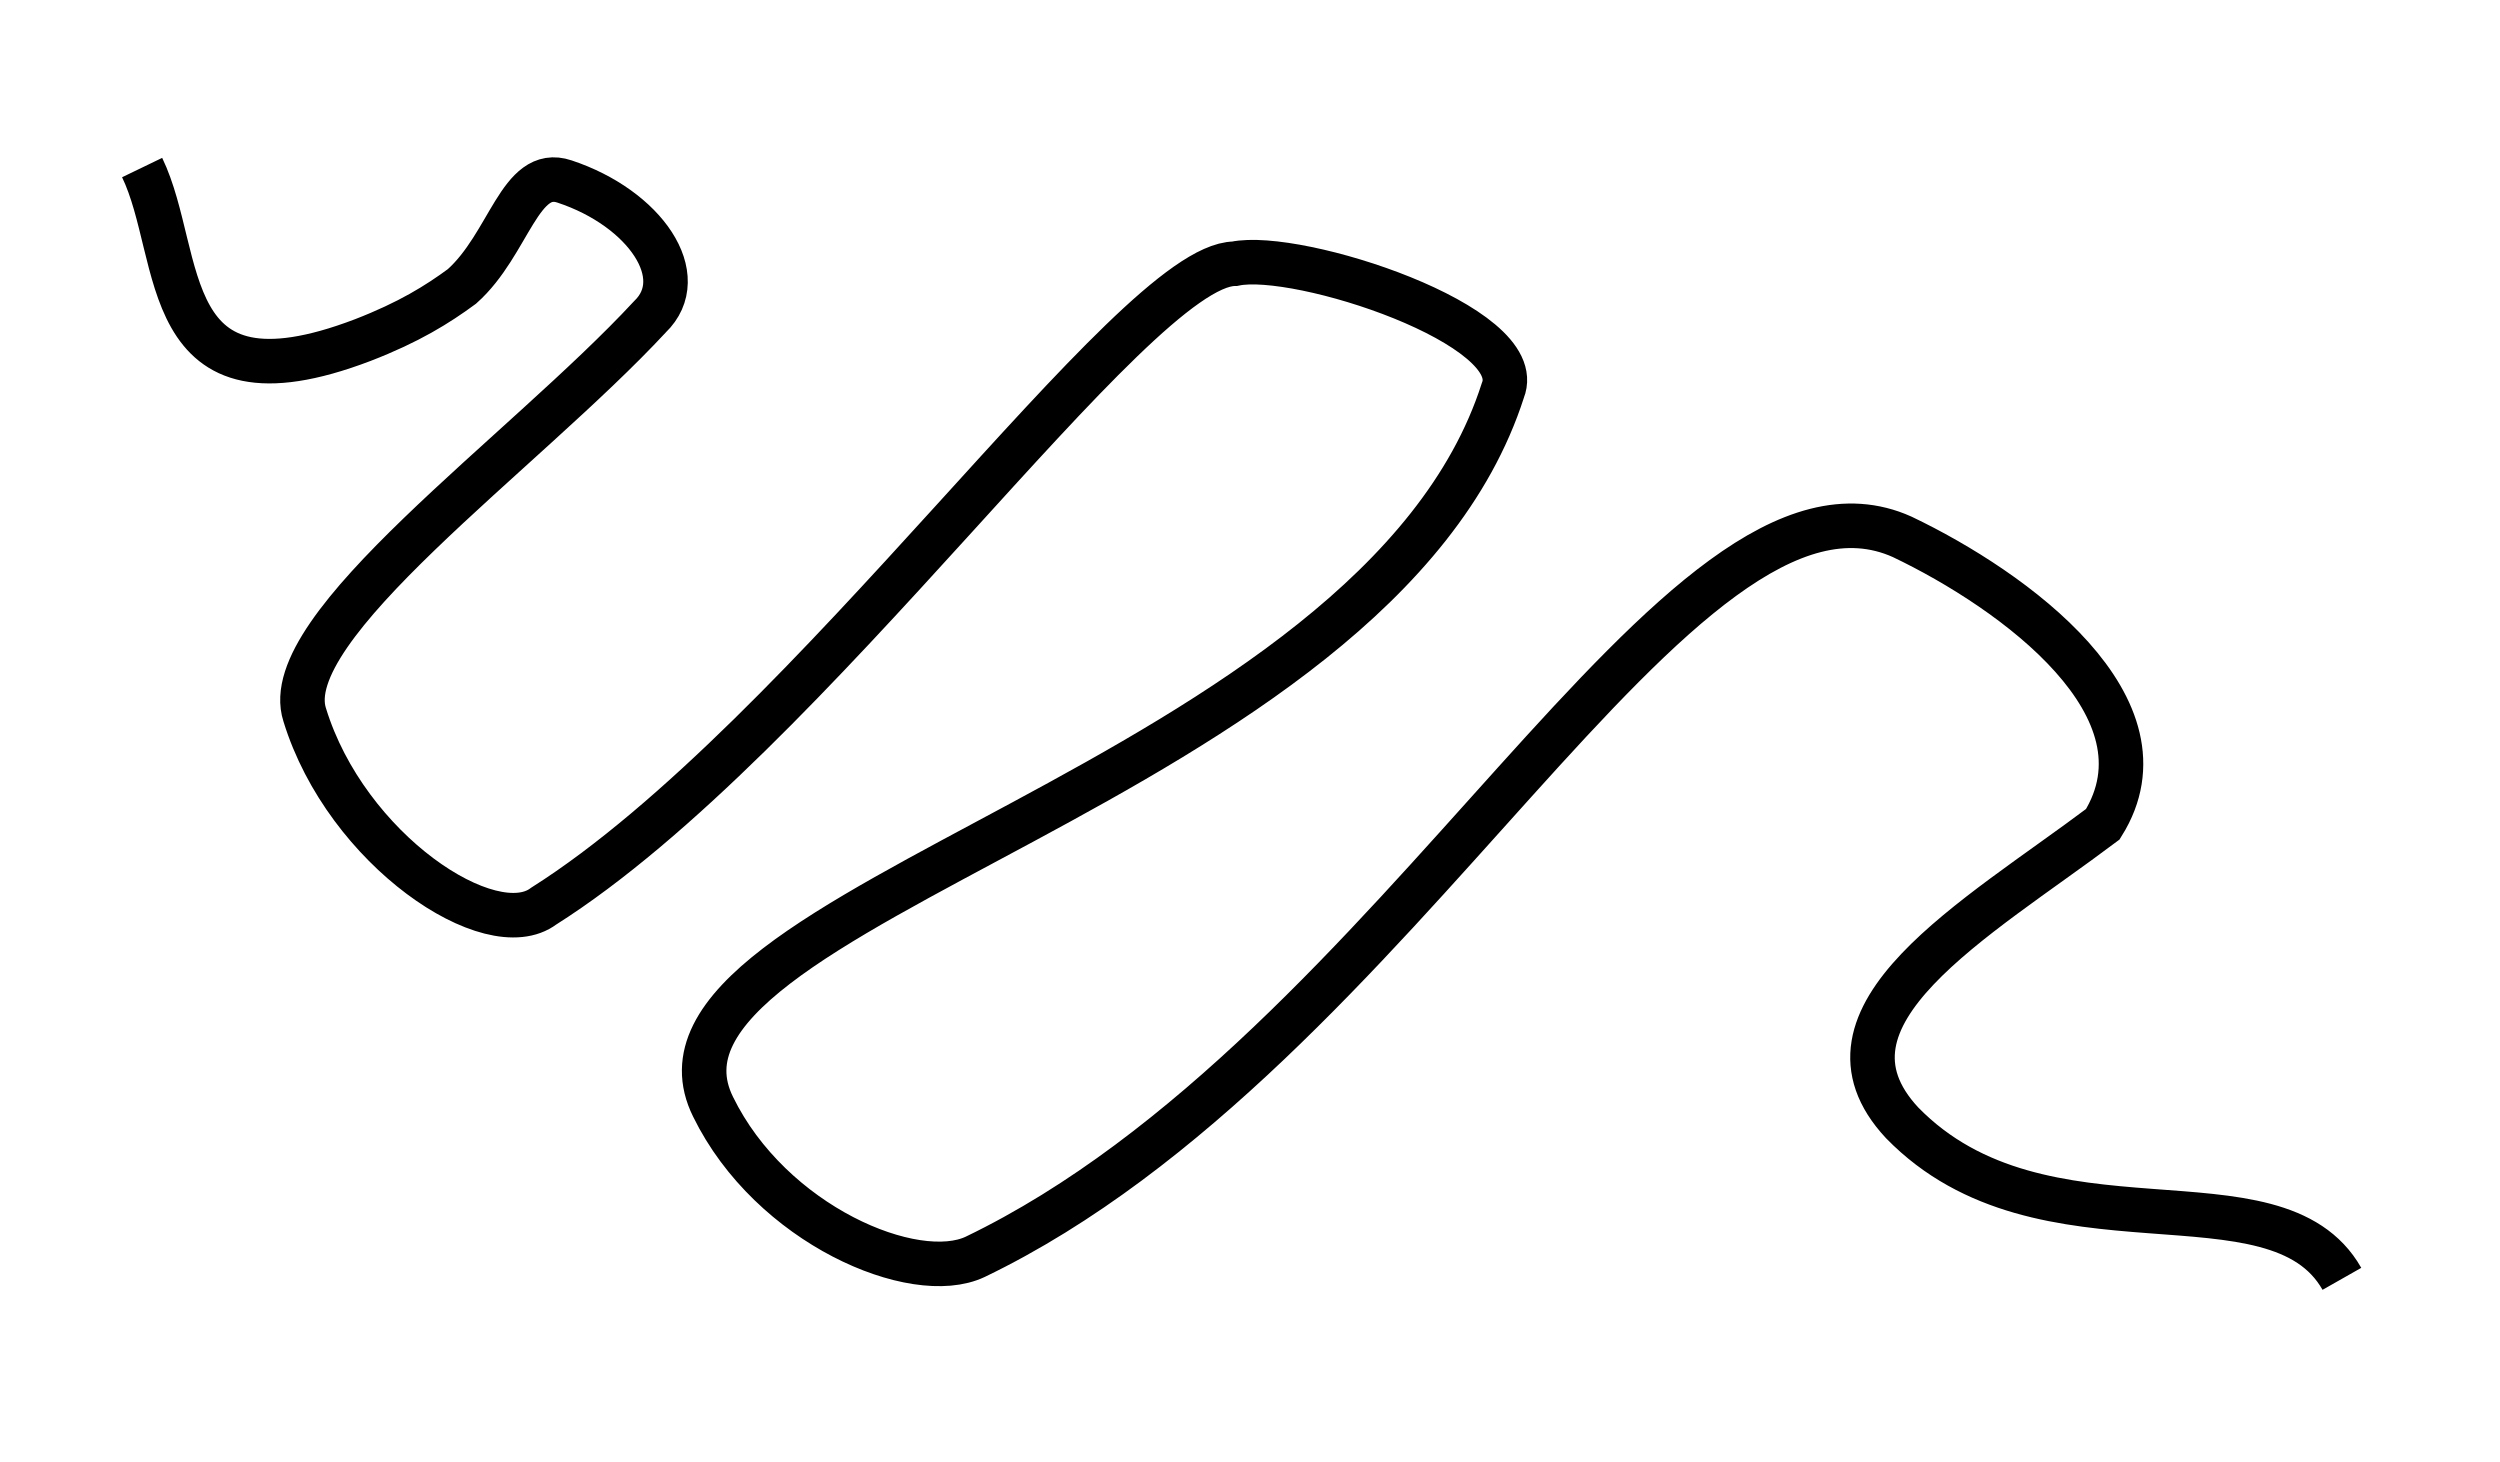 <?xml version="1.0" encoding="UTF-8"?>
<svg width="1920" height="1122.5" version="1.1" viewBox="0 0 508 297" xmlns="http://www.w3.org/2000/svg" xmlns:cc="http://creativecommons.org/ns#" xmlns:dc="http://purl.org/dc/elements/1.1/" xmlns:rdf="http://www.w3.org/1999/02/22-rdf-syntax-ns#">
 <path d="m28.876 34.048c8.71 18.036 2.654 51.126 44.804 35.072 9.431-3.64 15.237-7.28 20.183-10.921 9.647-8.594 11.758-24.398 20.856-21.313 16.358 5.424 25.828 19.325 17.342 27.492-25.658 27.675-75.926 63.09-70.148 80.879 8.432 27.454 37.87 46.963 48.571 38.866 54.124-34.237 119.73-130.29 140.39-130.53 12.841-2.738 59.835 12.603 54.502 25.754-25.794 80.465-180.71 104.79-160.48 145.56 11.71 23.954 40.902 36.344 53.274 30.482 86.74-41.796 142.86-166.75 188.35-146.3 22.835 10.902 55.543 34.754 40.771 58.404-25.773 19.369-61.051 38.925-40.771 60.677 28.562 29.275 75.861 7.926 89.358 31.694" fill="none" stroke="#000" stroke-width="9.048"/>
</svg>
